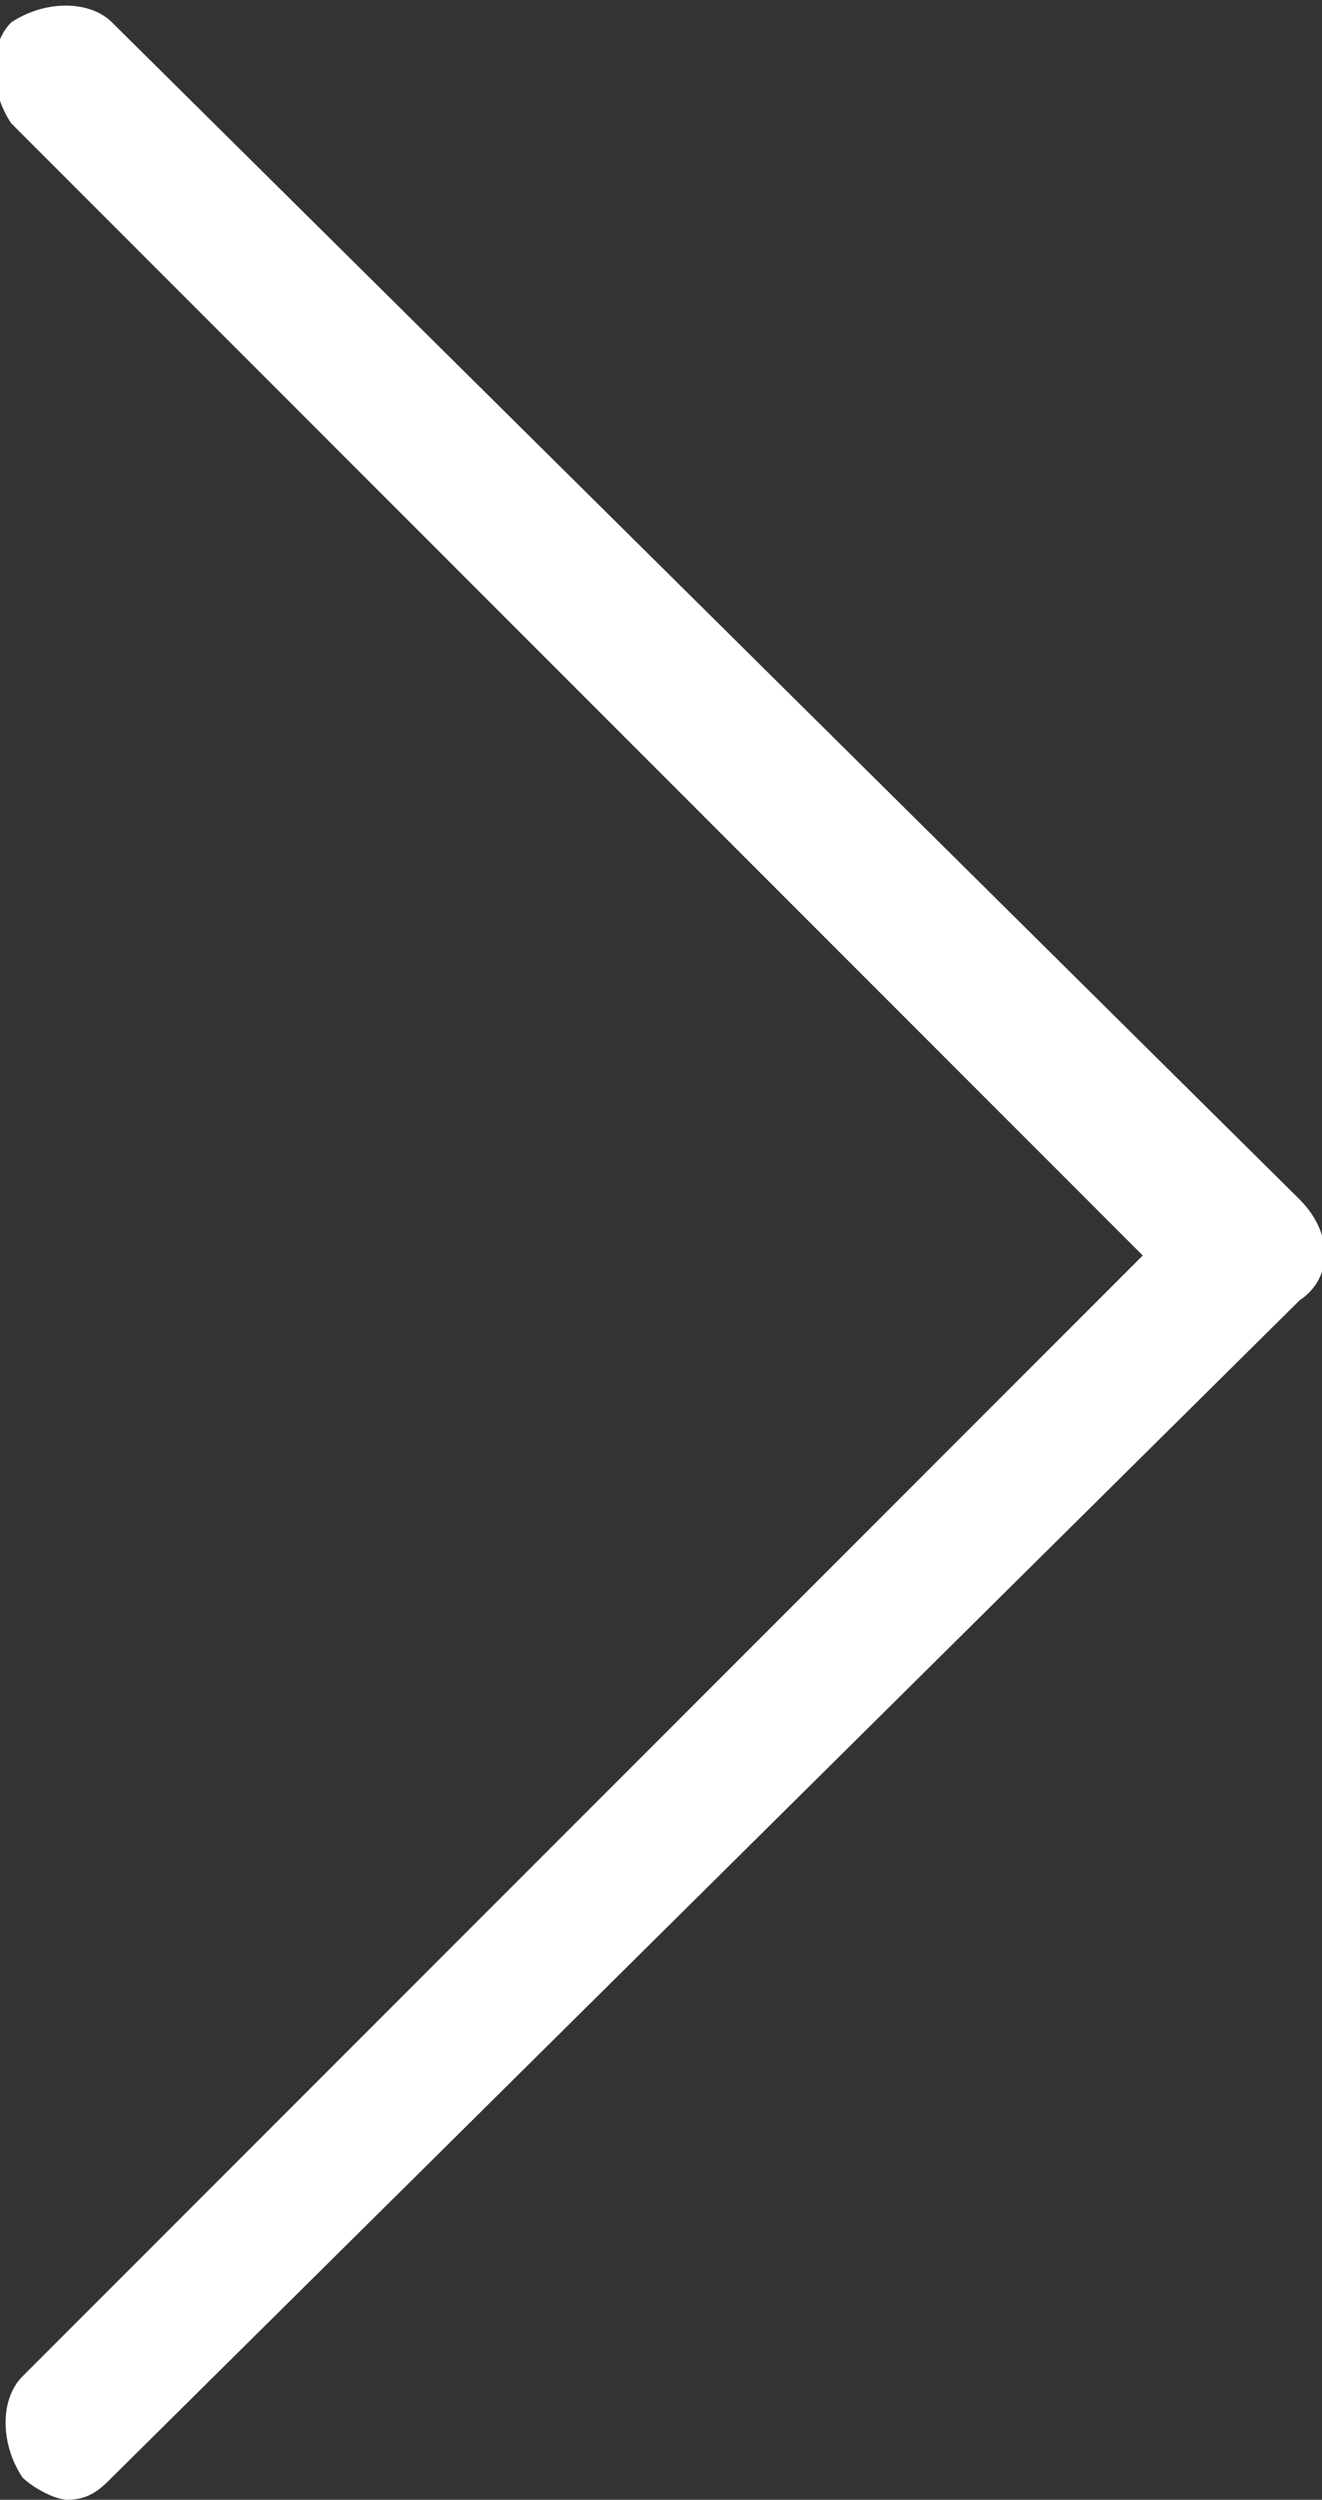 <?xml version="1.0" encoding="utf-8"?>
<!-- Generator: Adobe Illustrator 22.0.0, SVG Export Plug-In . SVG Version: 6.00 Build 0)  -->
<svg version="1.1" id="Calque_1" xmlns="http://www.w3.org/2000/svg" xmlns:xlink="http://www.w3.org/1999/xlink" x="0px" y="0px"
	 viewBox="0 0 11.8 22.3" style="enable-background:new 0 0 11.8 22.3;" xml:space="preserve">
<rect x="0" y="0" width="11.8" height="22.3" fill="#333333" stroke="none"/>
<style type="text/css">
	.st0{fill:#FFFFFF;}
</style>
<g id="Home">
	<g id="Home-Page" transform="translate(-679, -2929)">
		<g id="Agriculteurs" transform="translate(-3, 2398)">
			<g id="Fleches" transform="translate(583, 507)">
				<path id="Shape-Copy" class="st0" d="M110.6,34.7l-10.6-10.5c-0.2-0.2-0.6-0.2-0.9,0c-0.2,0.2-0.2,0.6,0,0.9l10.1,10.1
					L99.2,45.2c-0.2,0.2-0.2,0.6,0,0.9c0.1,0.1,0.3,0.2,0.4,0.2c0.2,0,0.3-0.1,0.4-0.2l10.6-10.5C110.9,35.4,110.9,35,110.6,34.7z"
					/>
			</g>
		</g>
	</g>
</g>
</svg>

